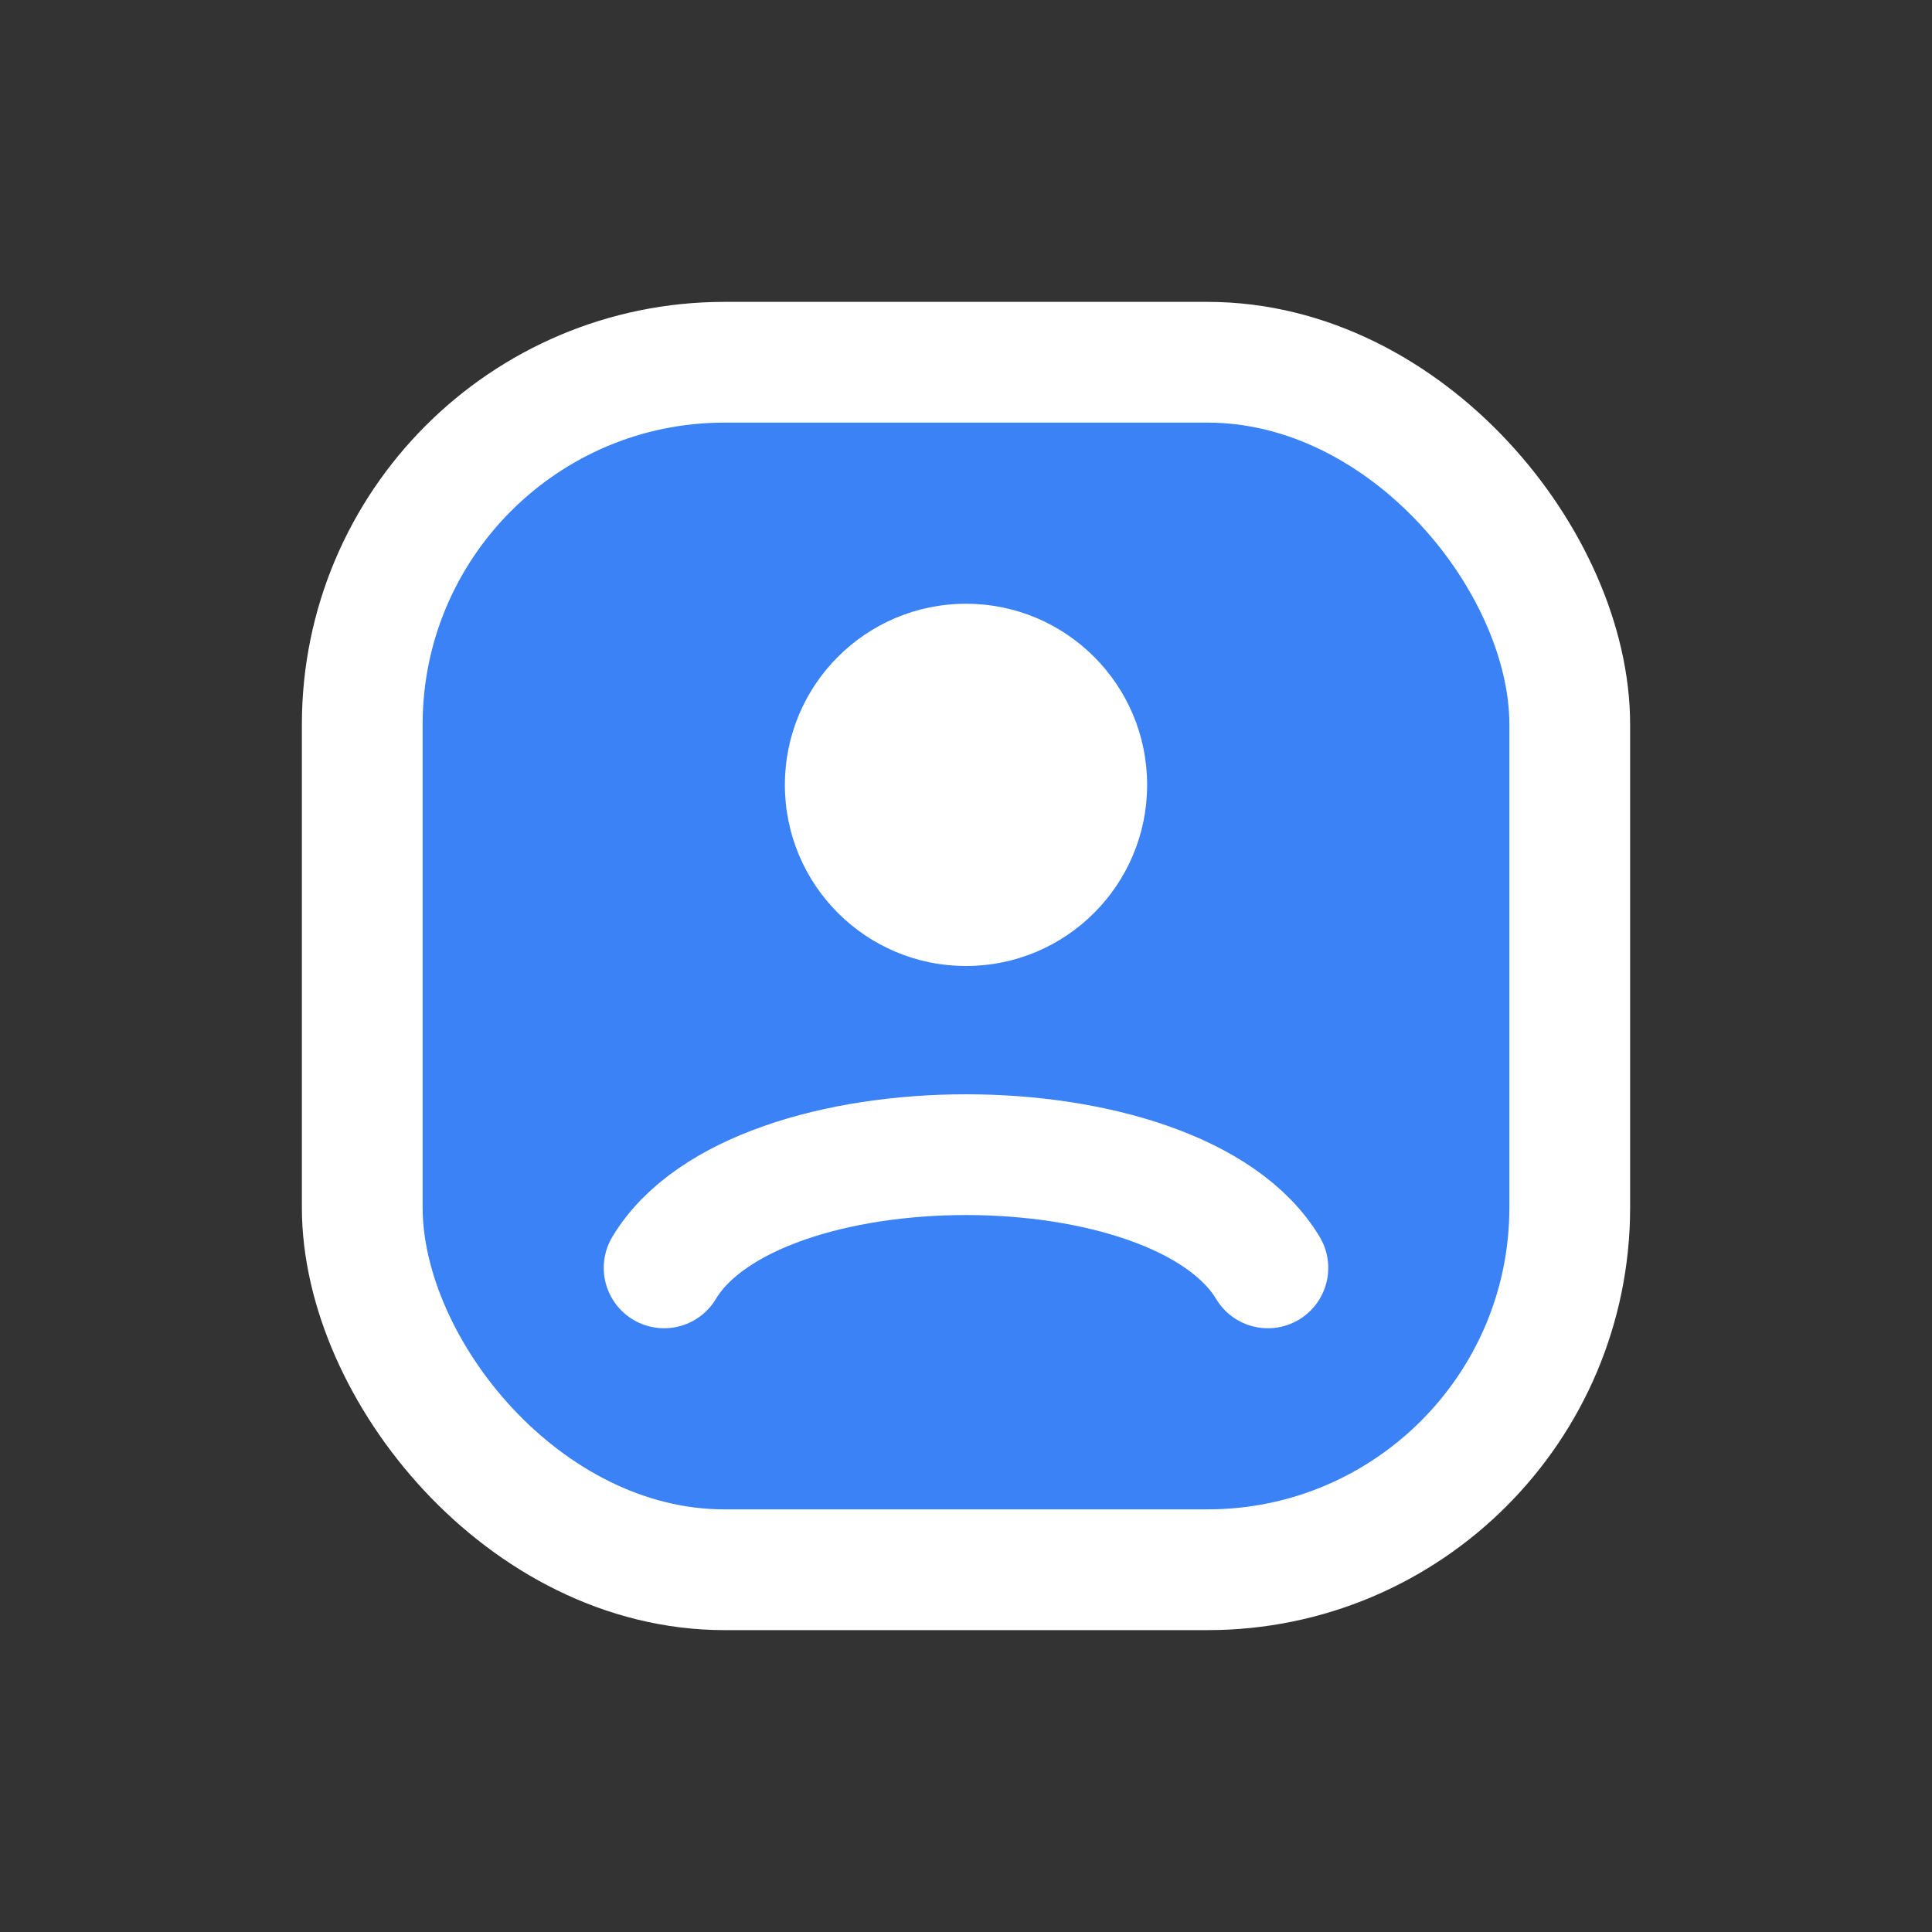 <svg xmlns="http://www.w3.org/2000/svg" viewBox="0 0 32 32" width="24" height="24" aria-label="personal-marker">
  <rect x="0" y="0" width="32" height="32" fill="#333333" stroke="none"/>
  <rect x="6" y="6" width="20" height="20" rx="6" fill="#3B82F6" stroke="#ffffff" stroke-width="2"></rect>
  <!-- Person pictogram -->
  <circle cx="16" cy="13" r="3" fill="#ffffff"></circle>
  <path d="M11,21 C12.5,18.5 19.5,18.5 21,21" fill="none" stroke="#ffffff" stroke-width="2" stroke-linecap="round"></path>
</svg>

